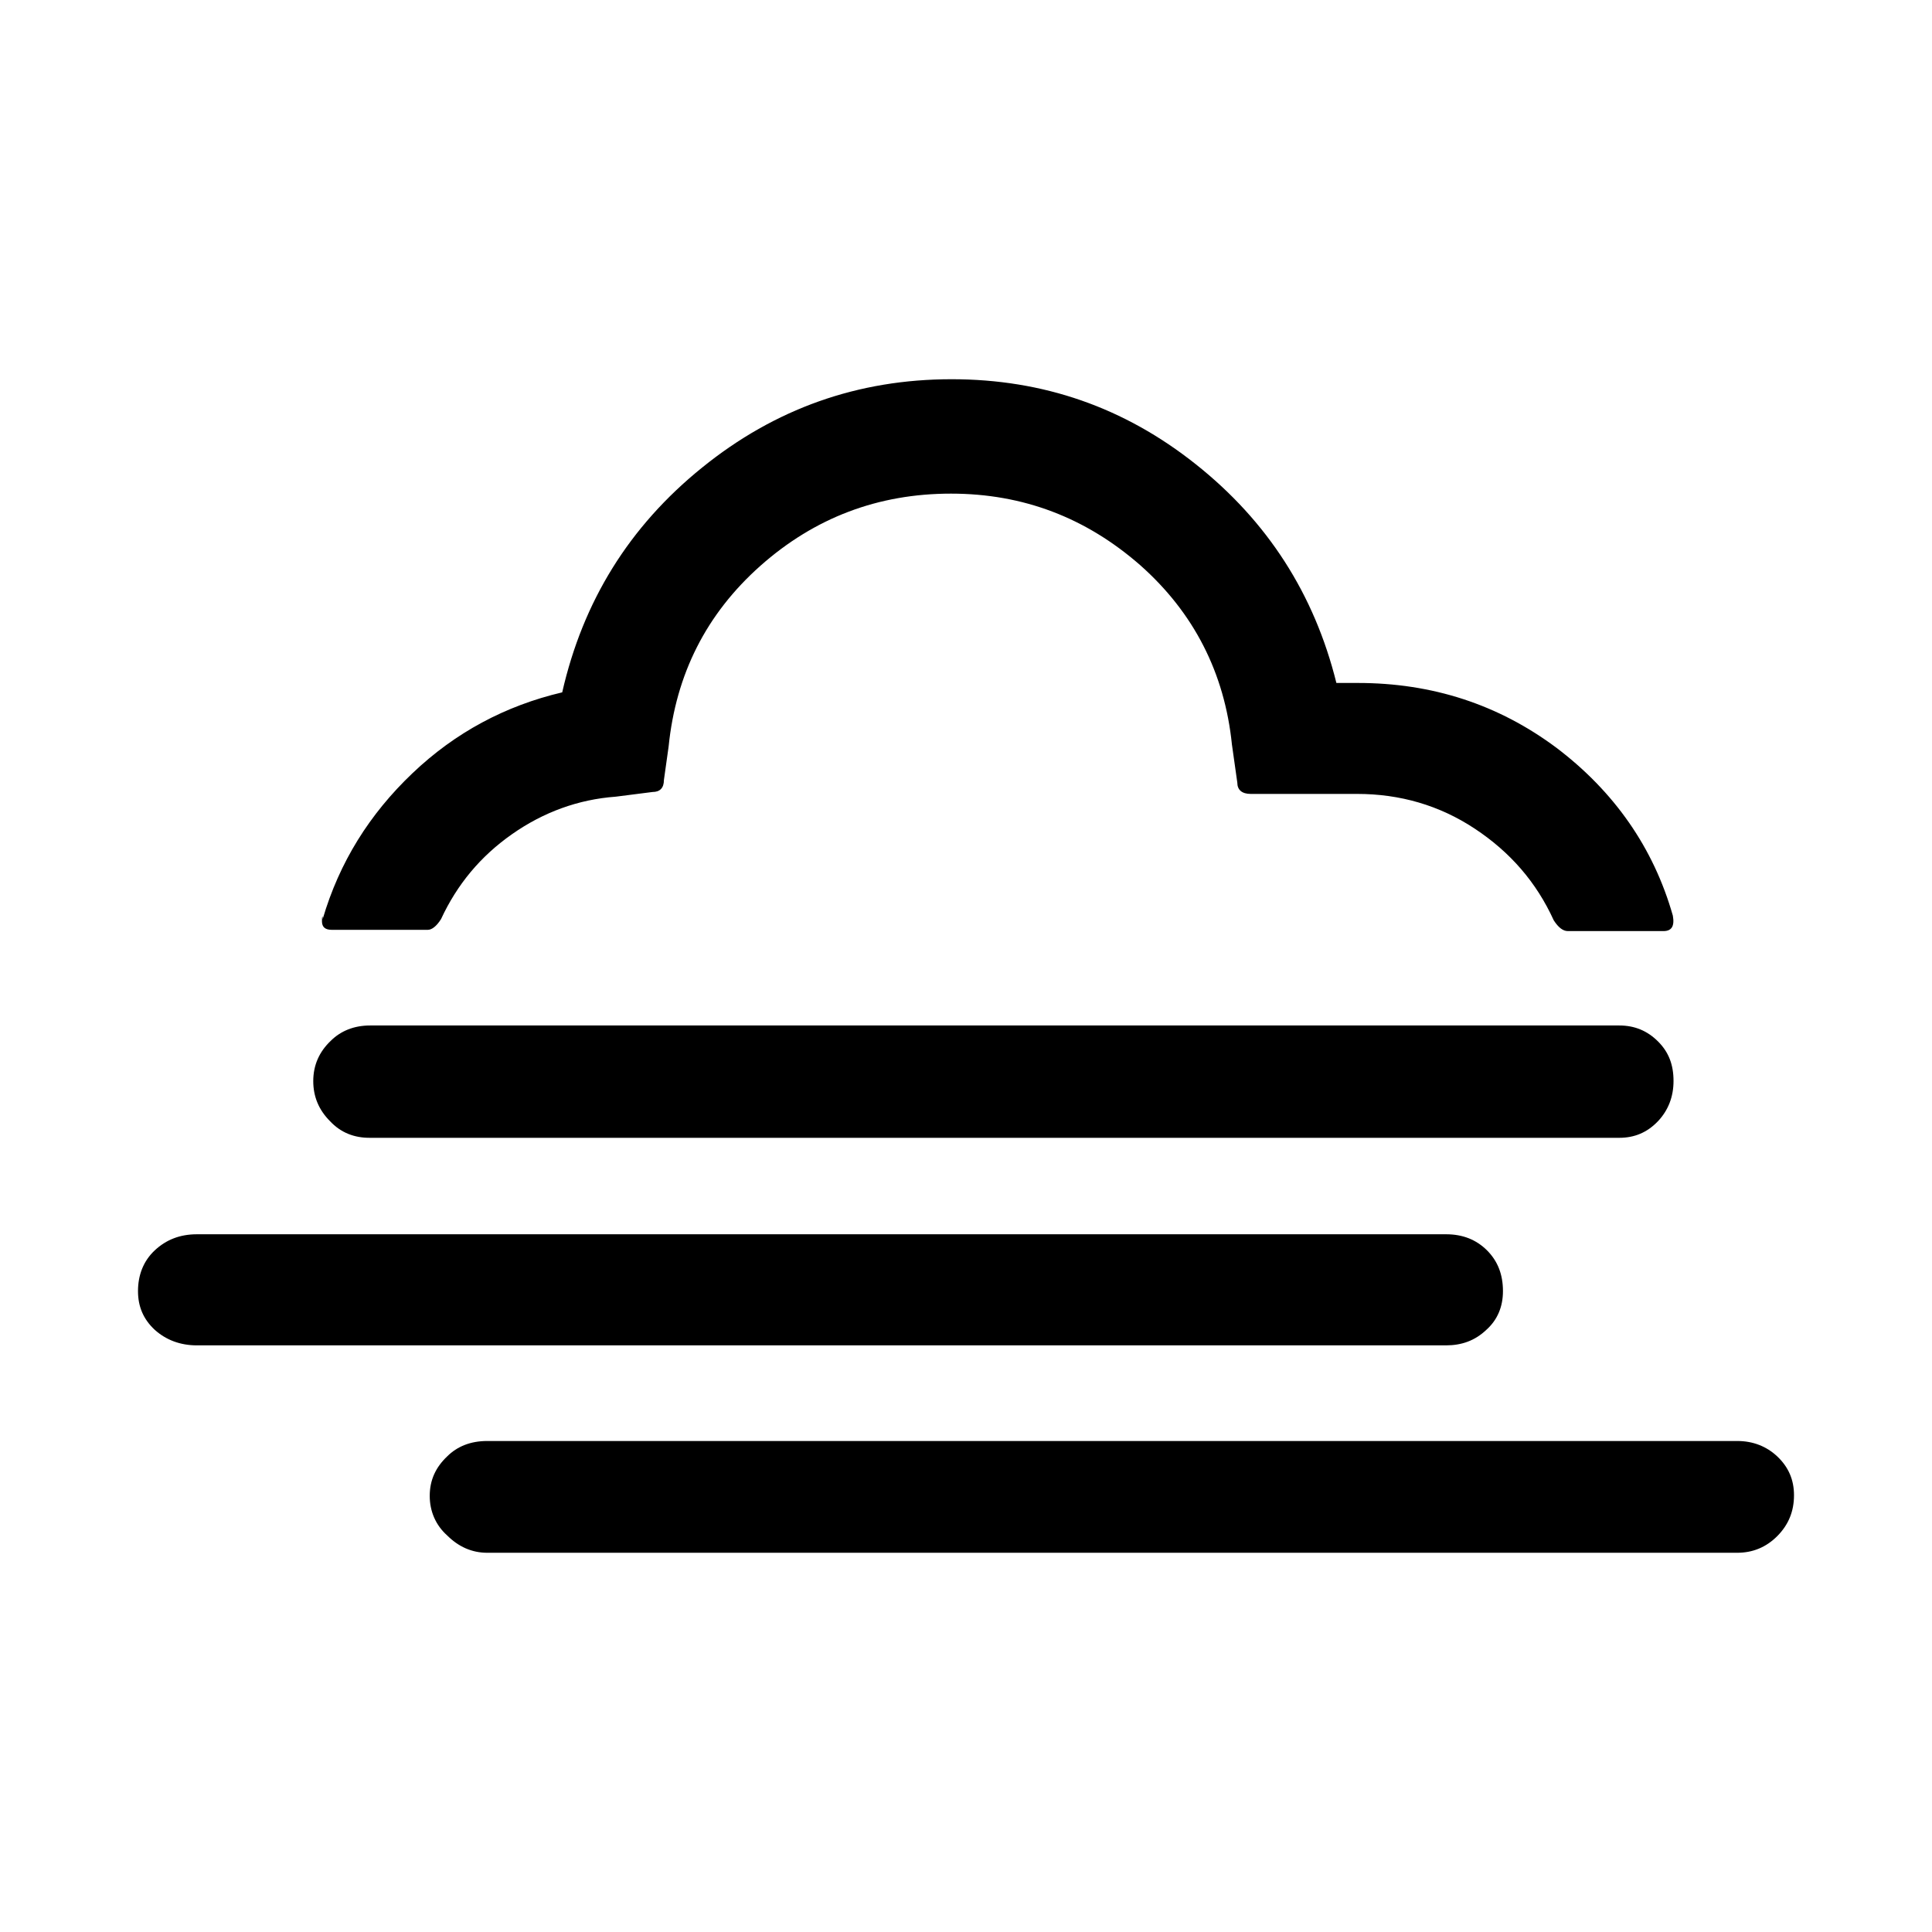 <svg aria-labelledby="weather-fog" role="img" focusable="false" aria-hidden="true" xmlns="http://www.w3.org/2000/svg" viewBox="0 0 14 14"><path d="M 1,9.356 C 1,9.24 1.039,9.138 1.121,9.061 1.204,8.983 1.305,8.944 1.427,8.944 l 9.052,0 c 0.121,0 0.218,0.039 0.296,0.116 0.078,0.078 0.116,0.175 0.116,0.296 0,0.112 -0.039,0.208 -0.121,0.281 -0.082,0.078 -0.179,0.112 -0.291,0.112 l -9.052,0 c -0.121,0 -0.223,-0.039 -0.305,-0.112 C 1.039,9.56 1,9.468 1,9.356 Z M 2.27,7.834 c 0,-0.116 0.044,-0.213 0.126,-0.291 0.073,-0.073 0.17,-0.112 0.286,-0.112 l 9.052,0 c 0.112,0 0.204,0.039 0.281,0.116 0.078,0.078 0.112,0.17 0.112,0.286 0,0.116 -0.039,0.213 -0.112,0.291 -0.078,0.082 -0.17,0.121 -0.281,0.121 l -9.052,0 C 2.566,8.246 2.469,8.207 2.392,8.125 2.309,8.042 2.27,7.945 2.27,7.834 Z m 0.063,-1.159 c 0,0.044 0.024,0.063 0.073,0.063 l 0.693,0 c 0.029,0 0.063,-0.024 0.097,-0.078 C 3.313,6.408 3.482,6.205 3.71,6.045 c 0.228,-0.16 0.48,-0.252 0.752,-0.272 l 0.267,-0.034 c 0.053,0 0.082,-0.029 0.082,-0.087 l 0.034,-0.242 c 0.053,-0.524 0.272,-0.96 0.664,-1.309 0.393,-0.349 0.853,-0.524 1.382,-0.524 0.524,0 0.979,0.175 1.372,0.519 C 8.651,4.44 8.874,4.876 8.927,5.395 l 0.039,0.276 c 0,0.053 0.034,0.082 0.097,0.082 l 0.771,0 c 0.31,0 0.596,0.082 0.853,0.252 0.257,0.17 0.446,0.388 0.572,0.664 0.034,0.053 0.068,0.078 0.102,0.078 l 0.693,0 c 0.058,0 0.082,-0.034 0.068,-0.112 C 11.982,6.142 11.696,5.735 11.279,5.419 10.857,5.104 10.377,4.949 9.839,4.949 l -0.155,0 C 9.524,4.304 9.184,3.776 8.665,3.364 8.147,2.952 7.56,2.748 6.896,2.748 c -0.679,0 -1.28,0.213 -1.808,0.64 C 4.559,3.815 4.224,4.358 4.074,5.017 3.662,5.114 3.298,5.308 2.988,5.604 2.678,5.899 2.459,6.248 2.338,6.661 l 0,-0.019 c -0.005,0 -0.005,0.015 -0.005,0.034 z M 3.114,10.84 c 0,-0.116 0.044,-0.208 0.126,-0.286 0.073,-0.073 0.17,-0.112 0.291,-0.112 l 9.057,0 c 0.116,0 0.213,0.039 0.291,0.112 C 12.961,10.632 13,10.724 13,10.835 c 0,0.116 -0.039,0.213 -0.121,0.296 -0.082,0.082 -0.179,0.121 -0.291,0.121 l -9.057,0 C 3.419,11.252 3.322,11.208 3.24,11.126 3.158,11.053 3.114,10.952 3.114,10.84 Z"/></svg>